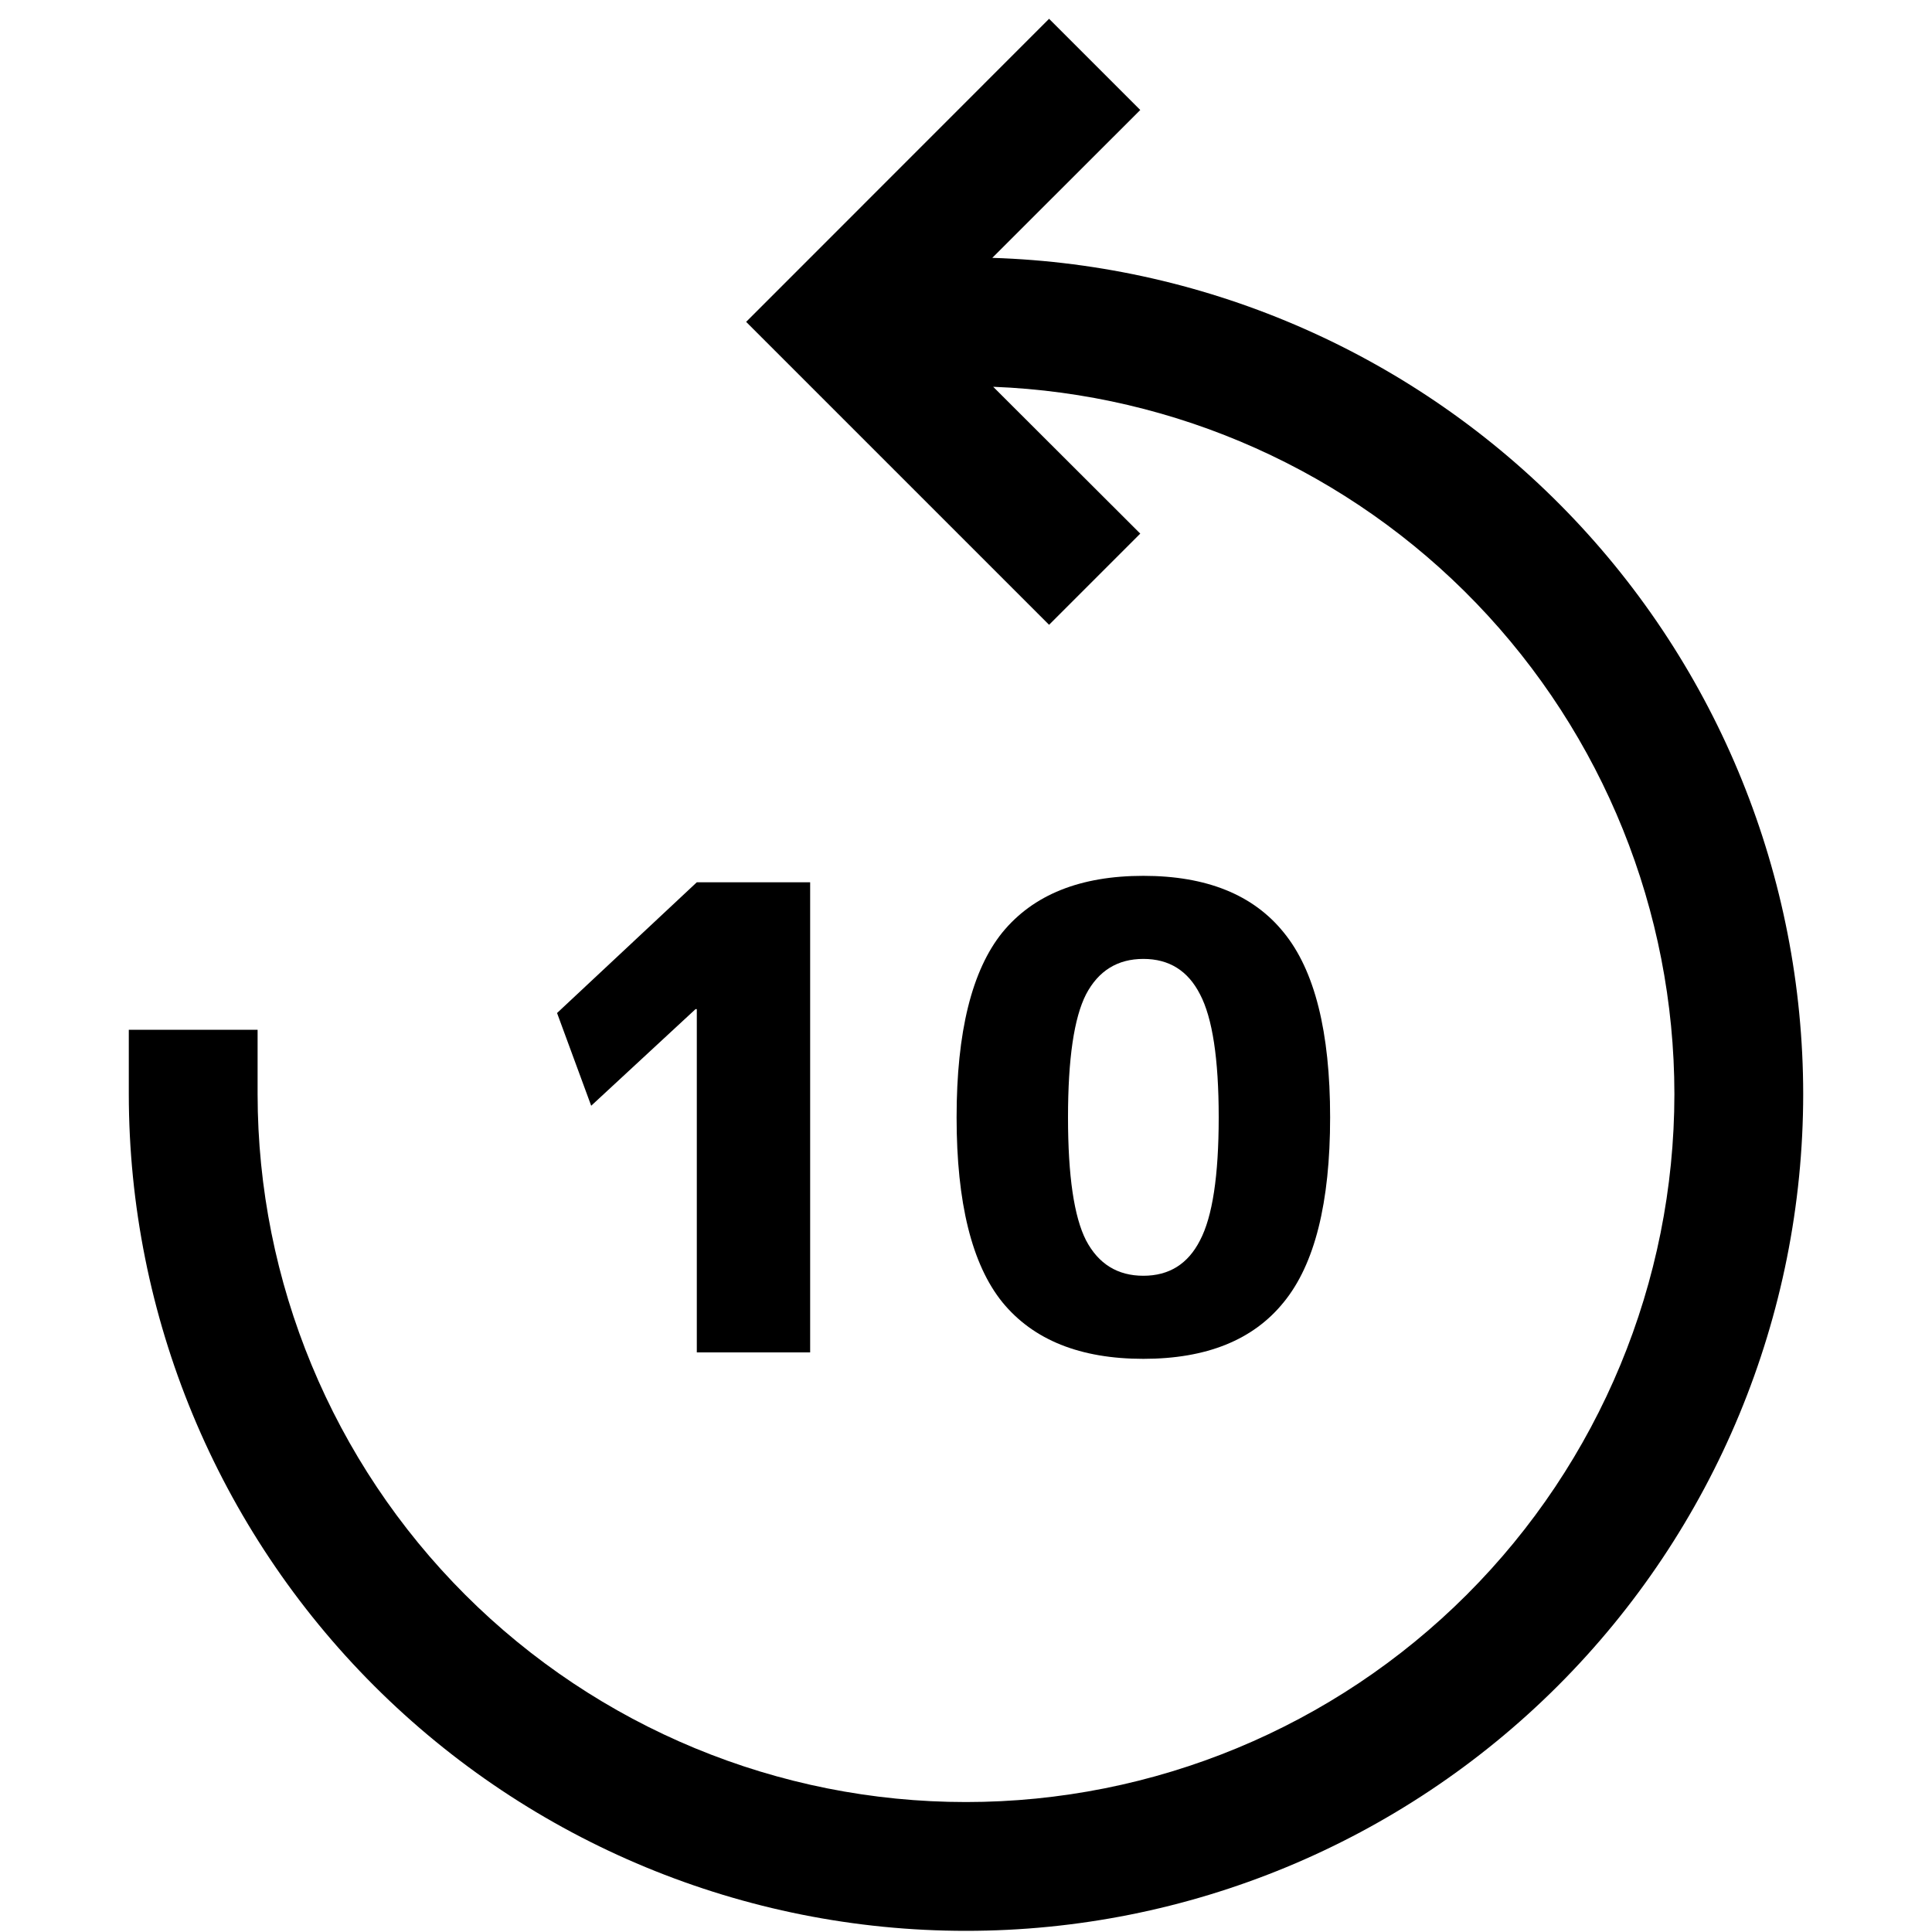 <svg width="30" height="30" viewBox="0 0 30 30" fill="none" xmlns="http://www.w3.org/2000/svg">
<path fill-rule="evenodd" clip-rule="evenodd" d="M16.29 0.292L17.706 1.708L15.408 4.004C18.782 4.109 21.983 5.524 24.333 7.947C26.684 10.371 27.998 13.614 28 16.99C27.998 20.437 26.628 23.741 24.19 26.178C21.752 28.614 18.447 29.983 15 29.982C11.553 29.983 8.248 28.614 5.81 26.178C3.372 23.741 2.002 20.437 2 16.99V15.99H4V16.99C4.002 19.906 5.161 22.702 7.224 24.764C9.287 26.825 12.084 27.983 15 27.982C17.916 27.982 20.713 26.824 22.775 24.763C24.838 22.702 25.998 19.906 26 16.99C25.998 14.147 24.896 11.415 22.924 9.367C20.952 7.319 18.263 6.115 15.422 6.006L17.706 8.286L16.29 9.702L11.586 4.998L16.29 0.292Z" fill="black"/>
<path d="M10.82 21V15.67H10.8L9.18 17.17L8.65 15.73L10.82 13.7H12.58V21H10.82ZM15.564 14.48C16.044 13.893 16.774 13.6 17.754 13.6C18.734 13.6 19.461 13.893 19.934 14.48C20.414 15.067 20.654 16.023 20.654 17.35C20.654 18.677 20.414 19.633 19.934 20.22C19.461 20.807 18.734 21.1 17.754 21.1C16.774 21.1 16.044 20.807 15.564 20.22C15.091 19.633 14.854 18.677 14.854 17.35C14.854 16.023 15.091 15.067 15.564 14.48ZM16.864 19.26C17.057 19.627 17.354 19.81 17.754 19.81C18.154 19.81 18.447 19.627 18.634 19.26C18.827 18.893 18.924 18.257 18.924 17.35C18.924 16.443 18.827 15.807 18.634 15.44C18.447 15.073 18.154 14.89 17.754 14.89C17.354 14.89 17.057 15.073 16.864 15.44C16.677 15.807 16.584 16.443 16.584 17.35C16.584 18.257 16.677 18.893 16.864 19.26Z" fill="black"/>
</svg>
